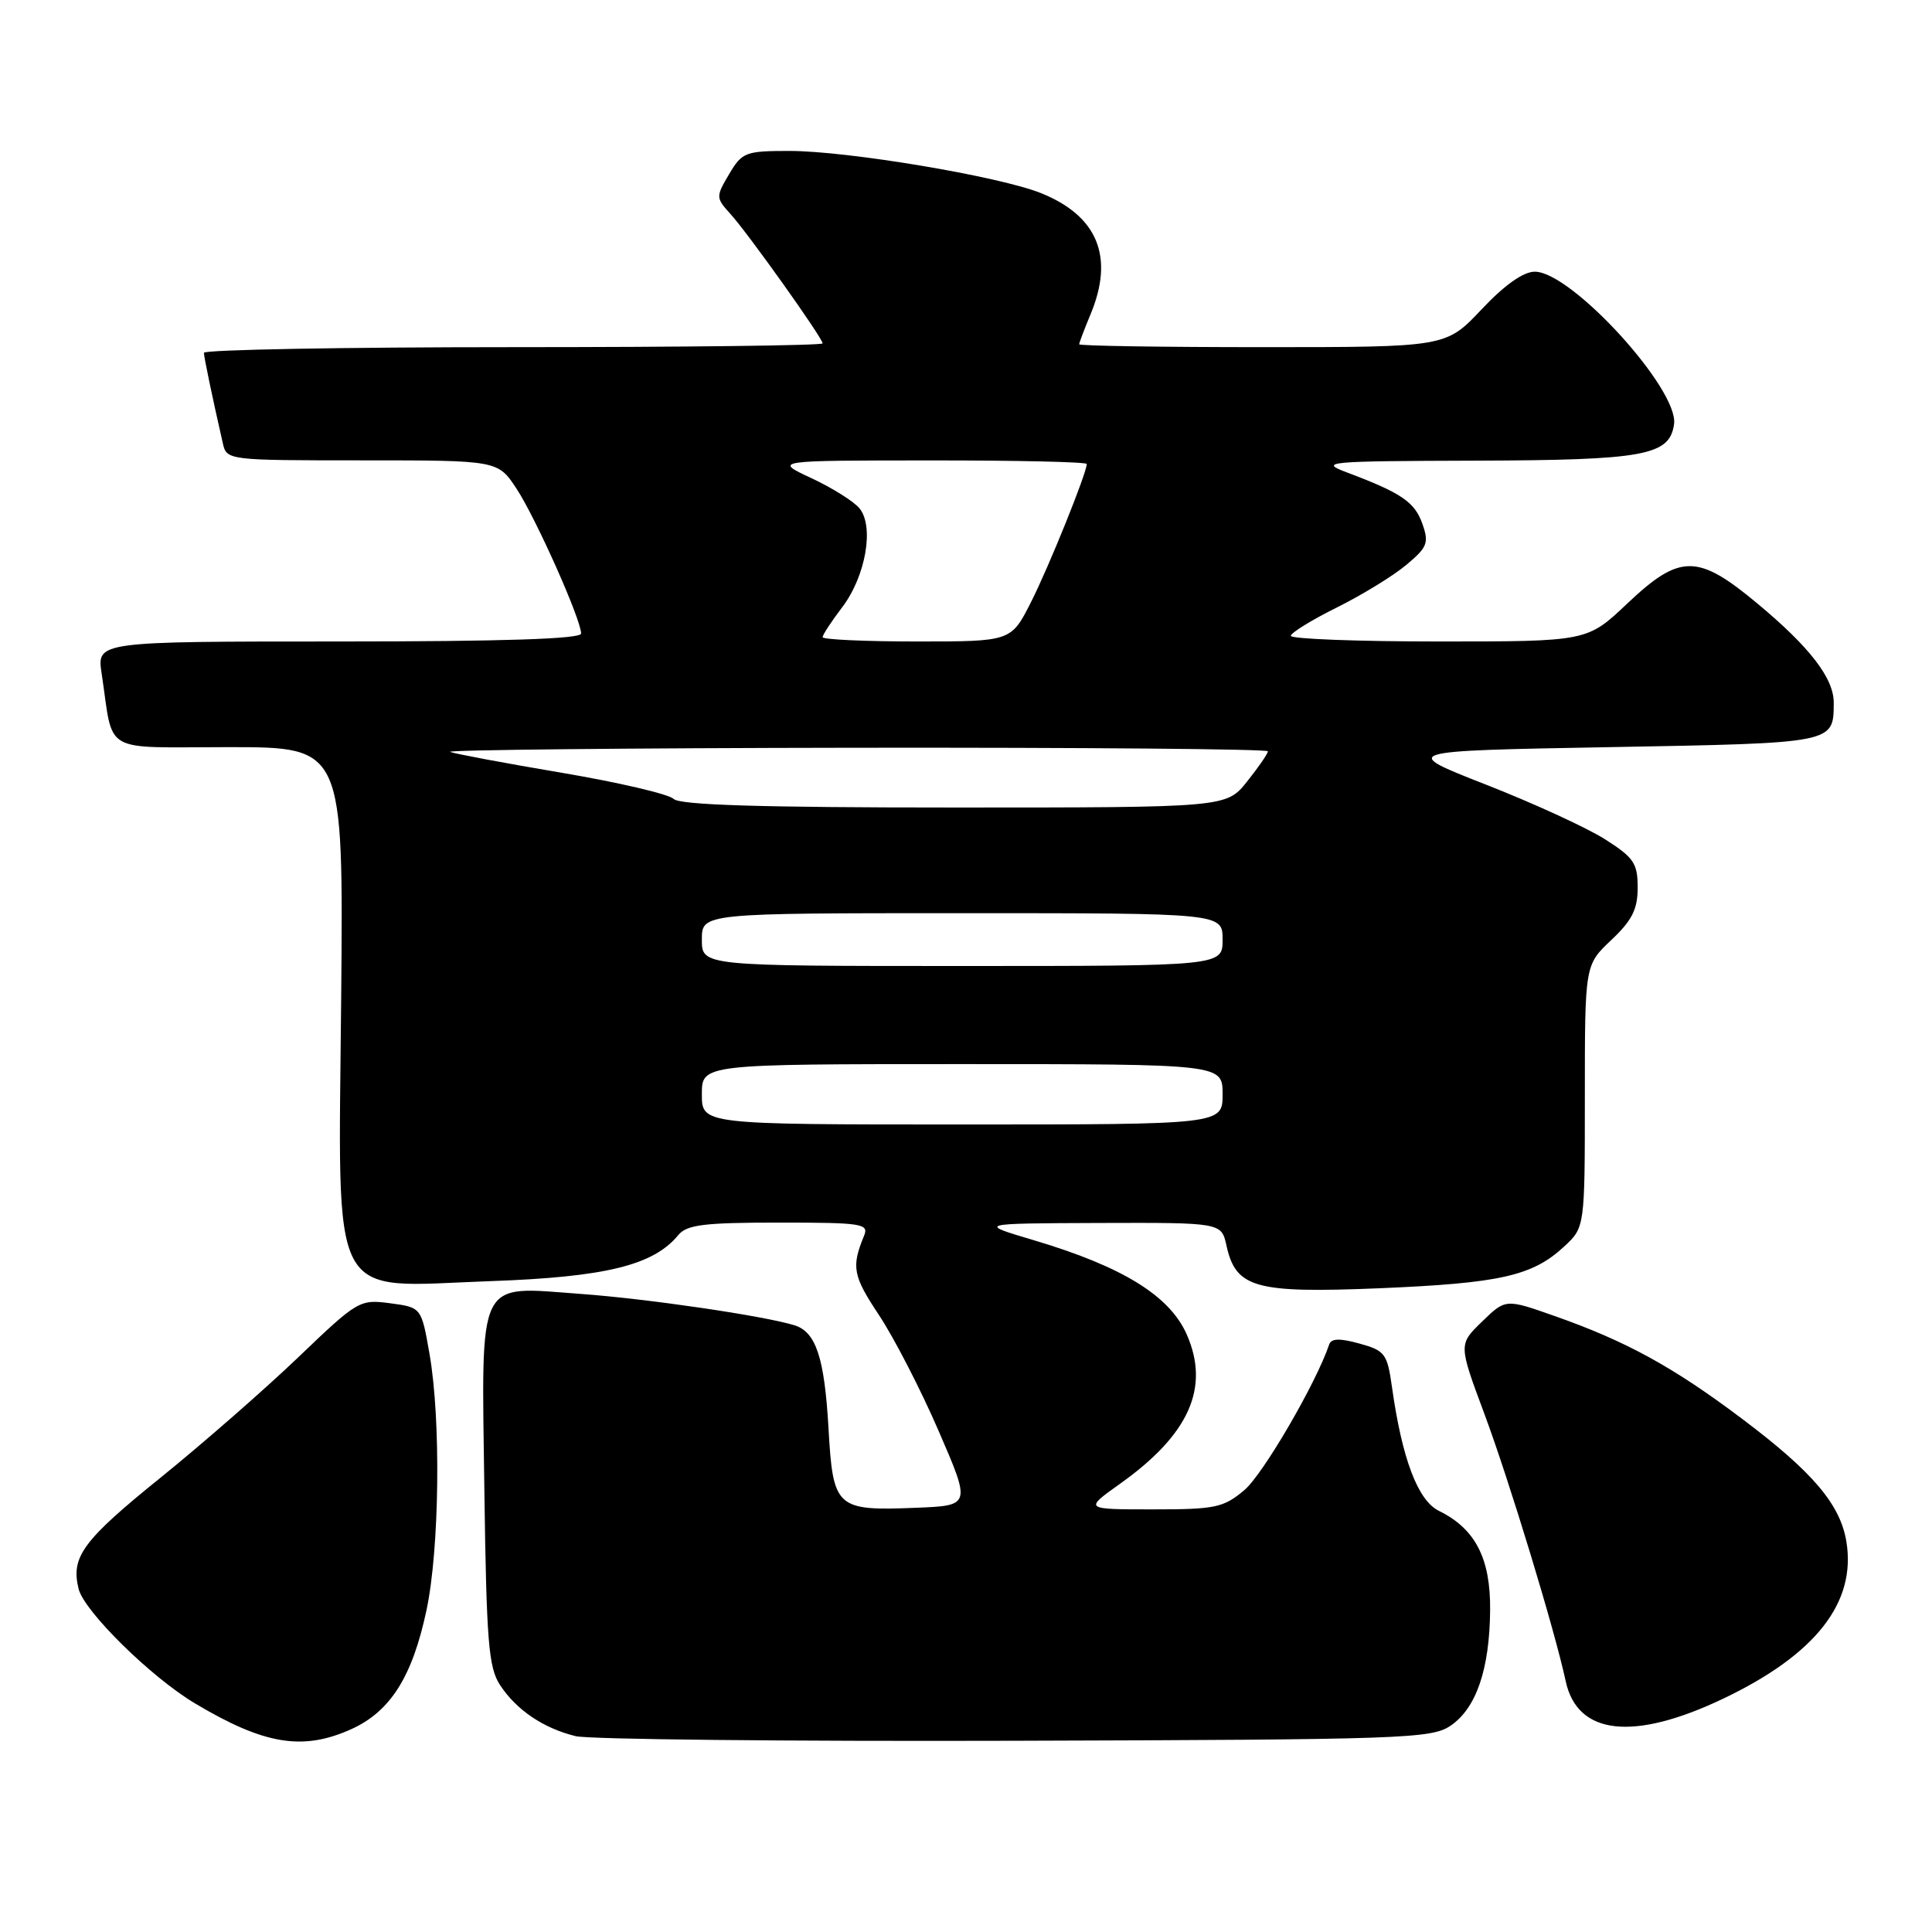 <?xml version="1.0" encoding="UTF-8" standalone="no"?>
<!DOCTYPE svg PUBLIC "-//W3C//DTD SVG 1.1//EN" "http://www.w3.org/Graphics/SVG/1.1/DTD/svg11.dtd" >
<svg xmlns="http://www.w3.org/2000/svg" xmlns:xlink="http://www.w3.org/1999/xlink" version="1.1" viewBox="0 0 256 256">
 <g >
 <path fill="currentColor"
d=" M 46.60 229.10 C 51.75 226.75 54.65 222.15 56.52 213.32 C 58.23 205.23 58.44 188.16 56.92 179.45 C 55.84 173.24 55.84 173.24 51.71 172.69 C 47.66 172.15 47.40 172.30 39.54 179.83 C 35.12 184.06 26.92 191.23 21.32 195.76 C 10.94 204.14 9.36 206.30 10.42 210.55 C 11.17 213.53 20.03 222.25 25.84 225.71 C 35.04 231.20 40.14 232.03 46.60 229.10 Z  M 192.20 228.67 C 195.62 226.35 197.38 221.19 197.45 213.33 C 197.51 206.48 195.48 202.56 190.67 200.20 C 187.87 198.83 185.78 193.31 184.44 183.77 C 183.82 179.37 183.52 178.96 180.14 178.03 C 177.51 177.30 176.39 177.34 176.12 178.16 C 174.40 183.27 167.35 195.37 164.89 197.44 C 162.11 199.78 161.05 200.00 152.75 200.00 C 143.65 200.00 143.65 200.00 148.35 196.65 C 157.58 190.10 160.36 183.87 157.24 176.80 C 154.97 171.68 148.73 167.83 137.00 164.34 C 129.50 162.11 129.50 162.11 145.67 162.05 C 161.84 162.00 161.84 162.00 162.51 165.03 C 163.75 170.67 166.29 171.38 182.81 170.70 C 198.79 170.03 203.05 169.07 207.25 165.18 C 210.00 162.63 210.00 162.63 210.00 145.25 C 210.00 127.87 210.00 127.87 213.50 124.56 C 216.26 121.96 217.00 120.49 217.00 117.61 C 217.00 114.38 216.49 113.63 212.63 111.18 C 210.22 109.66 203.14 106.41 196.88 103.96 C 185.50 99.50 185.50 99.50 213.29 99.00 C 243.18 98.46 242.95 98.51 242.98 93.15 C 243.01 89.90 239.83 85.76 232.84 79.95 C 224.93 73.36 222.60 73.37 215.59 80.00 C 210.31 85.00 210.31 85.00 190.65 85.00 C 179.84 85.00 171.02 84.66 171.04 84.25 C 171.07 83.84 173.80 82.15 177.13 80.50 C 180.45 78.85 184.59 76.32 186.32 74.87 C 189.14 72.52 189.37 71.94 188.47 69.40 C 187.46 66.52 185.68 65.31 178.50 62.61 C 174.72 61.19 175.66 61.10 195.50 61.04 C 217.94 60.97 221.23 60.36 221.82 56.21 C 222.48 51.61 208.23 36.00 203.37 36.00 C 201.85 36.00 199.36 37.76 196.31 41.00 C 191.59 46.00 191.59 46.00 167.29 46.00 C 153.93 46.00 143.00 45.83 143.00 45.62 C 143.00 45.41 143.68 43.63 144.50 41.65 C 147.68 34.04 145.45 28.60 137.91 25.58 C 132.37 23.36 112.30 20.00 104.62 20.00 C 98.77 20.00 98.33 20.17 96.61 23.08 C 94.84 26.07 94.85 26.21 96.77 28.33 C 99.11 30.90 109.00 44.79 109.00 45.50 C 109.00 45.78 90.55 46.00 68.00 46.00 C 45.45 46.00 27.01 46.34 27.02 46.75 C 27.05 47.42 28.08 52.39 29.53 58.75 C 30.03 60.98 30.19 61.00 48.00 61.00 C 65.97 61.00 65.97 61.00 68.44 64.75 C 71.00 68.64 77.00 82.10 77.00 83.95 C 77.00 84.66 66.75 85.00 44.91 85.00 C 12.82 85.00 12.82 85.00 13.47 89.25 C 15.10 100.08 13.23 99.00 30.33 99.00 C 45.50 99.00 45.50 99.00 45.21 132.01 C 44.85 173.53 43.28 170.53 64.93 169.76 C 80.21 169.22 86.57 167.67 89.87 163.66 C 91.01 162.28 93.27 162.00 103.23 162.00 C 114.25 162.00 115.16 162.14 114.49 163.75 C 112.79 167.88 113.01 169.05 116.46 174.24 C 118.45 177.24 122.02 184.16 124.37 189.60 C 128.66 199.50 128.66 199.50 121.34 199.79 C 110.78 200.21 110.38 199.85 109.78 189.23 C 109.24 179.87 108.12 176.48 105.25 175.60 C 101.17 174.35 85.80 172.09 76.94 171.45 C 63.05 170.44 63.80 168.91 64.18 197.43 C 64.46 217.54 64.73 220.95 66.26 223.28 C 68.43 226.59 72.02 229.01 76.28 230.05 C 78.05 230.48 104.25 230.75 134.50 230.66 C 186.01 230.51 189.67 230.38 192.20 228.67 Z  M 228.36 225.07 C 240.57 219.24 245.97 212.36 244.66 204.30 C 243.86 199.36 240.24 195.08 230.89 188.04 C 221.76 181.16 215.52 177.73 206.00 174.38 C 199.50 172.09 199.50 172.09 196.38 175.12 C 193.26 178.14 193.26 178.14 196.68 187.32 C 199.98 196.17 206.02 216.03 207.46 222.75 C 209.00 229.93 216.45 230.75 228.36 225.07 Z  M 93.00 145.00 C 93.00 141.00 93.00 141.00 127.50 141.00 C 162.00 141.00 162.00 141.00 162.00 145.00 C 162.00 149.00 162.00 149.00 127.50 149.00 C 93.00 149.00 93.00 149.00 93.00 145.00 Z  M 93.00 124.50 C 93.00 121.00 93.00 121.00 127.50 121.00 C 162.00 121.00 162.00 121.00 162.00 124.50 C 162.00 128.00 162.00 128.00 127.50 128.00 C 93.00 128.00 93.00 128.00 93.00 124.50 Z  M 89.26 105.86 C 88.63 105.23 81.96 103.67 74.45 102.40 C 66.93 101.13 60.27 99.88 59.64 99.63 C 59.01 99.37 83.14 99.12 113.25 99.08 C 143.36 99.04 168.00 99.25 168.00 99.55 C 168.00 99.86 166.76 101.66 165.25 103.55 C 162.50 107.00 162.50 107.00 126.45 107.00 C 100.71 107.00 90.07 106.67 89.26 105.86 Z  M 109.00 84.43 C 109.00 84.12 110.17 82.34 111.59 80.47 C 114.71 76.37 115.87 69.76 113.88 67.35 C 113.12 66.43 110.25 64.63 107.50 63.35 C 102.50 61.02 102.50 61.02 123.25 61.01 C 134.66 61.00 144.00 61.21 144.00 61.48 C 144.00 62.67 138.99 75.09 136.61 79.79 C 133.97 85.00 133.97 85.00 121.48 85.00 C 114.62 85.00 109.00 84.74 109.00 84.43 Z "/>
</g>
</svg>